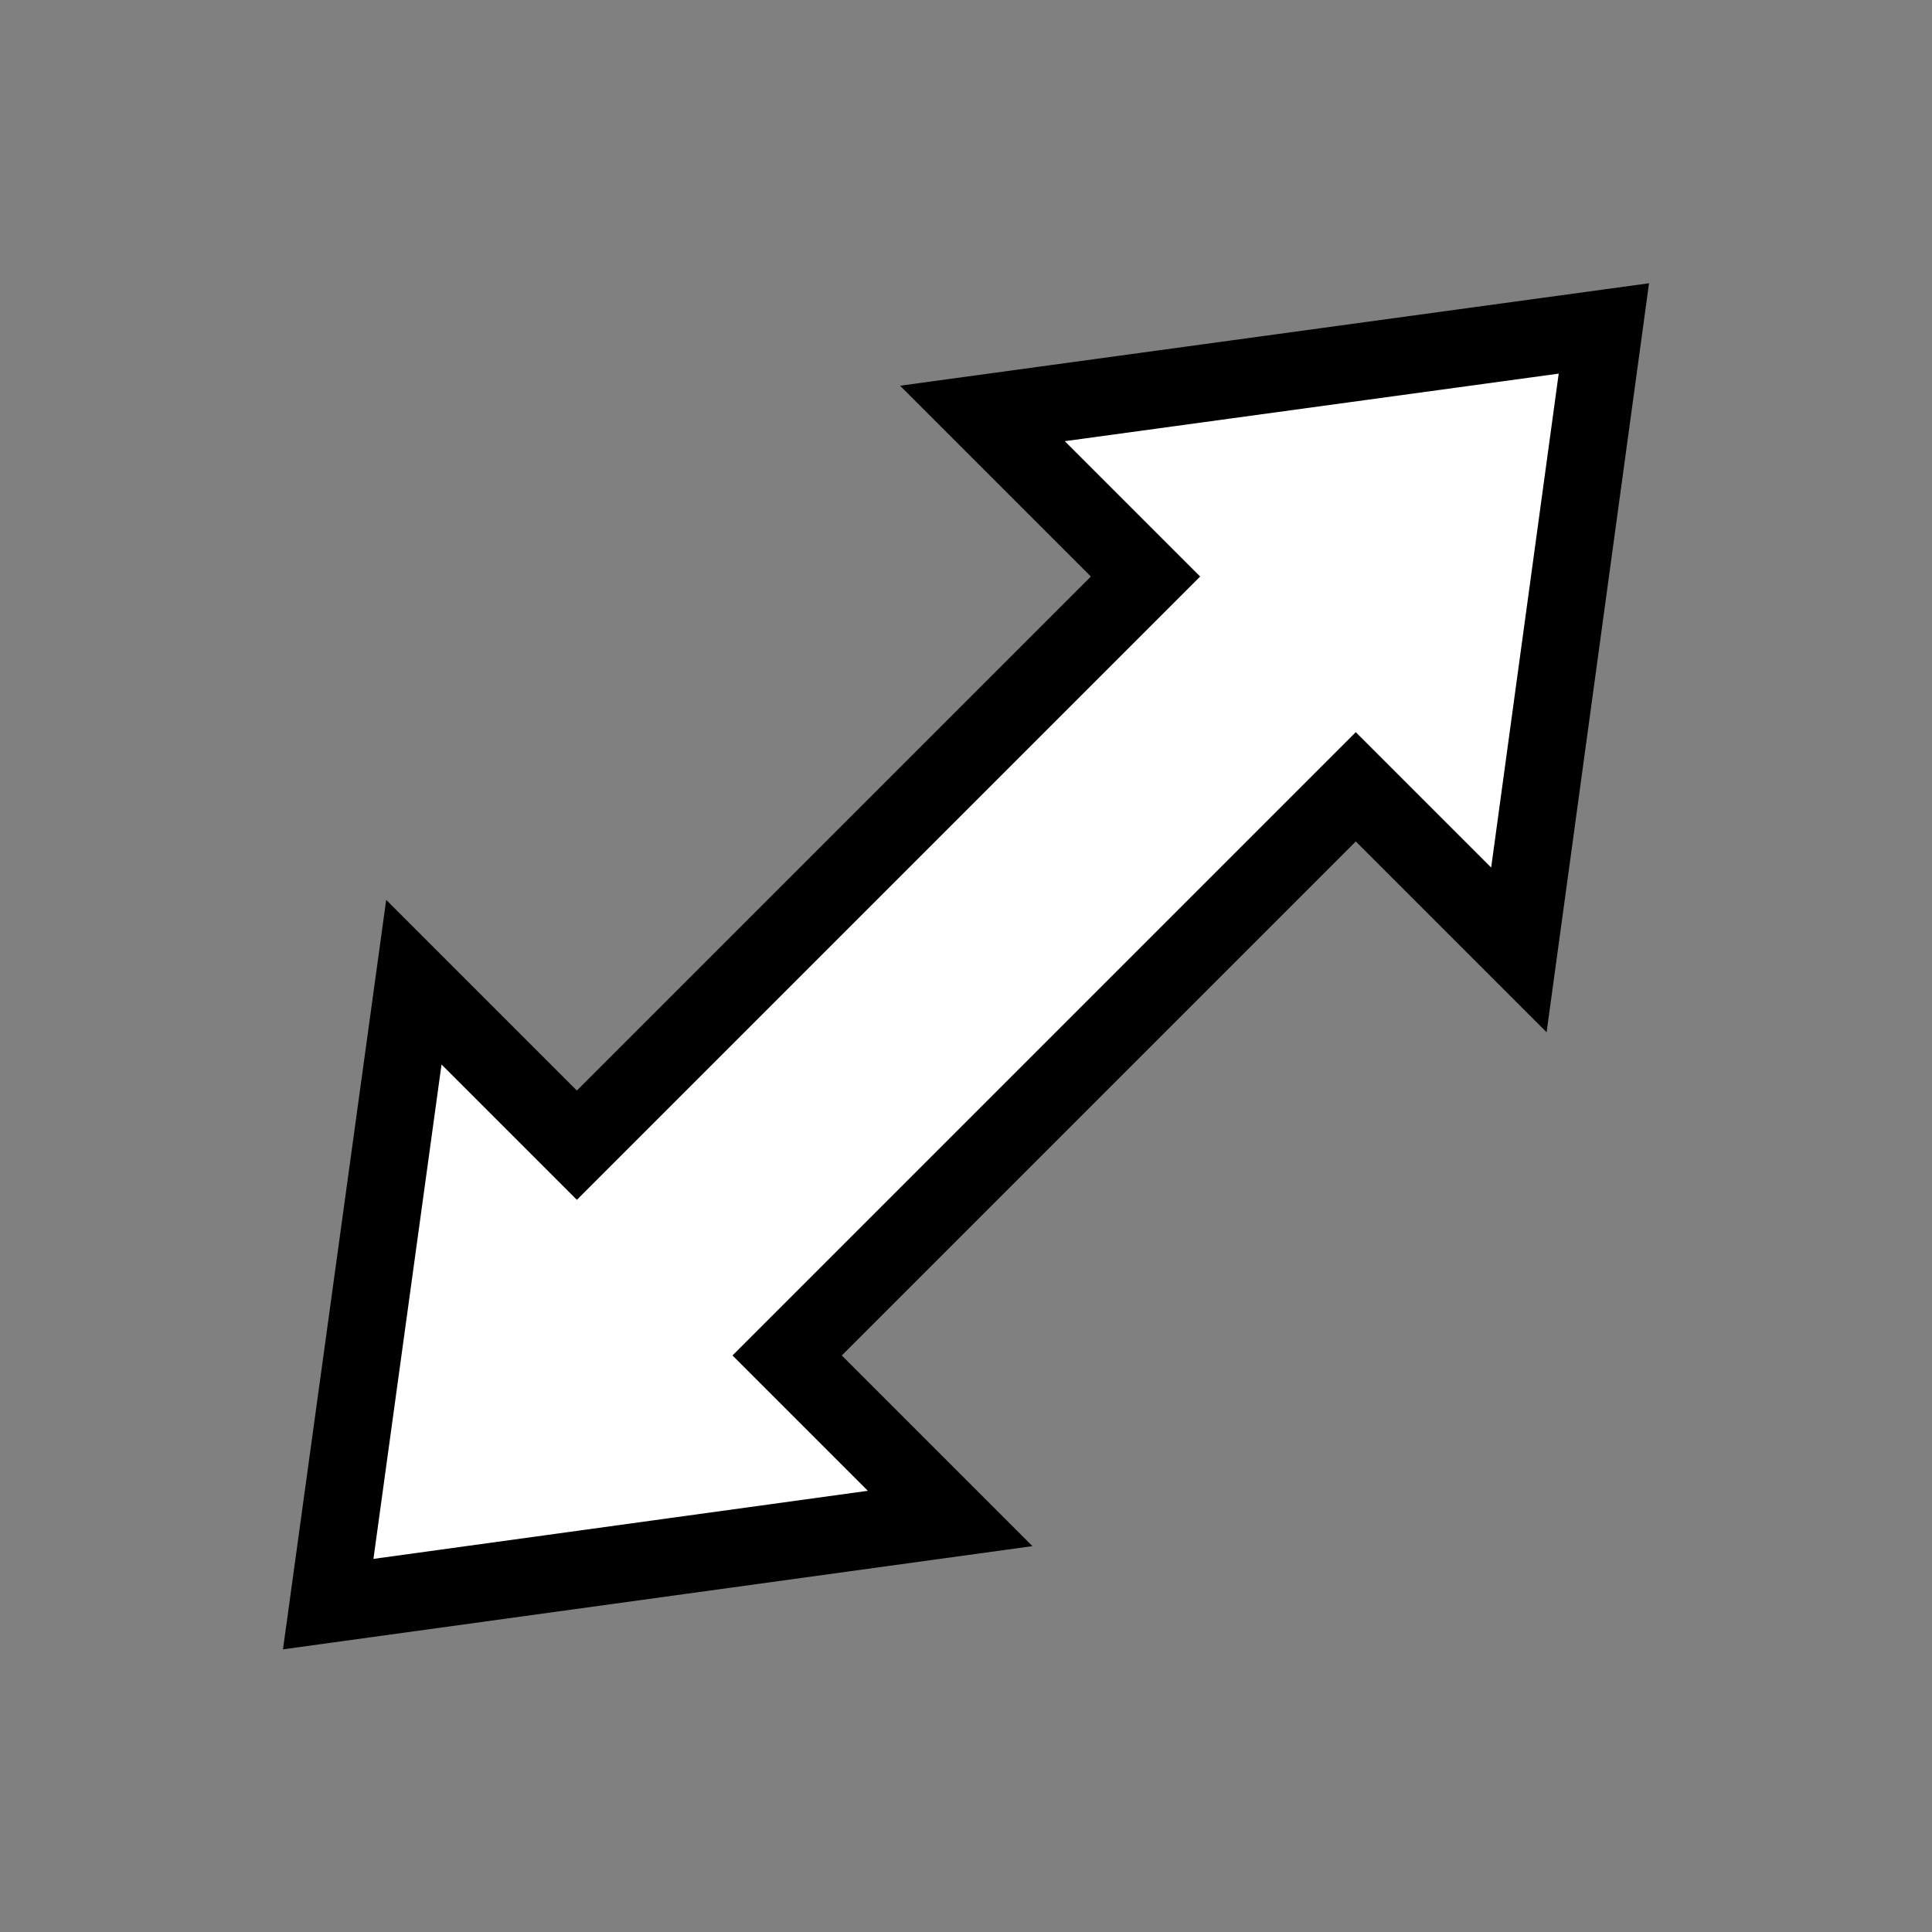 <?xml version="1.0" encoding="UTF-8" standalone="no"?>
<!-- Created with Inkscape (http://www.inkscape.org/) -->

<svg
   version="1.1"
   id="svg1"
   width="24"
   height="24"
   viewBox="0 0 24 24"
   sodipodi:docname="posys-cursor-size_NeSw.svg"
   inkscape:version="1.4 (e7c3feb100, 2024-10-09)"
   xml:space="preserve"
   xmlns:inkscape="http://www.inkscape.org/namespaces/inkscape"
   xmlns:sodipodi="http://sodipodi.sourceforge.net/DTD/sodipodi-0.dtd"
   xmlns="http://www.w3.org/2000/svg"
   xmlns:svg="http://www.w3.org/2000/svg"><rect x="0" y="0" width="24" height="24" fill="#808080" stroke="none"/><defs
     id="defs1" /><sodipodi:namedview
     id="namedview1"
     pagecolor="#646464"
     bordercolor="#000000"
     borderopacity="0.25"
     inkscape:showpageshadow="2"
     inkscape:pageopacity="0.0"
     inkscape:pagecheckerboard="0"
     inkscape:deskcolor="#d1d1d1"
     inkscape:zoom="16"
     inkscape:cx="5.53125"
     inkscape:cy="13.34375"
     inkscape:window-width="1536"
     inkscape:window-height="792"
     inkscape:window-x="0"
     inkscape:window-y="0"
     inkscape:window-maximized="1"
     inkscape:current-layer="svg1"
     showguides="true"><inkscape:page
       x="0"
       y="0"
       inkscape:label="1"
       id="page1"
       width="24"
       height="24"
       margin="112.708 146.667 44.263 157.333"
       bleed="0" /></sodipodi:namedview><path
     id="Selection"
     style="opacity:1;fill:#ffffff;fill-opacity:1;stroke:#000000;stroke-width:0.96;stroke-dasharray:none;stroke-opacity:1;paint-order:normal"
     d="m 19.039,10.552 c 0.295,-2.157 0.591,-4.315 0.885,-6.472 -2.573,0.352 -5.147,0.704 -7.72,1.056 0.675,0.675 1.351,1.351 2.026,2.026 -2.355,2.355 -4.71,4.71 -7.064,7.064 -0.675,-0.675 -1.35,-1.35 -2.025,-2.025 -0.355,2.575 -0.71,5.151 -1.064,7.726 2.576,-0.354 5.151,-0.709 7.726,-1.064 -0.675,-0.675 -1.35,-1.35 -2.025,-2.025 2.355,-2.355 4.71,-4.71 7.064,-7.064 0.675,0.675 1.351,1.351 2.026,2.026 0.057,-0.416 0.114,-0.832 0.171,-1.248 z" /></svg>
